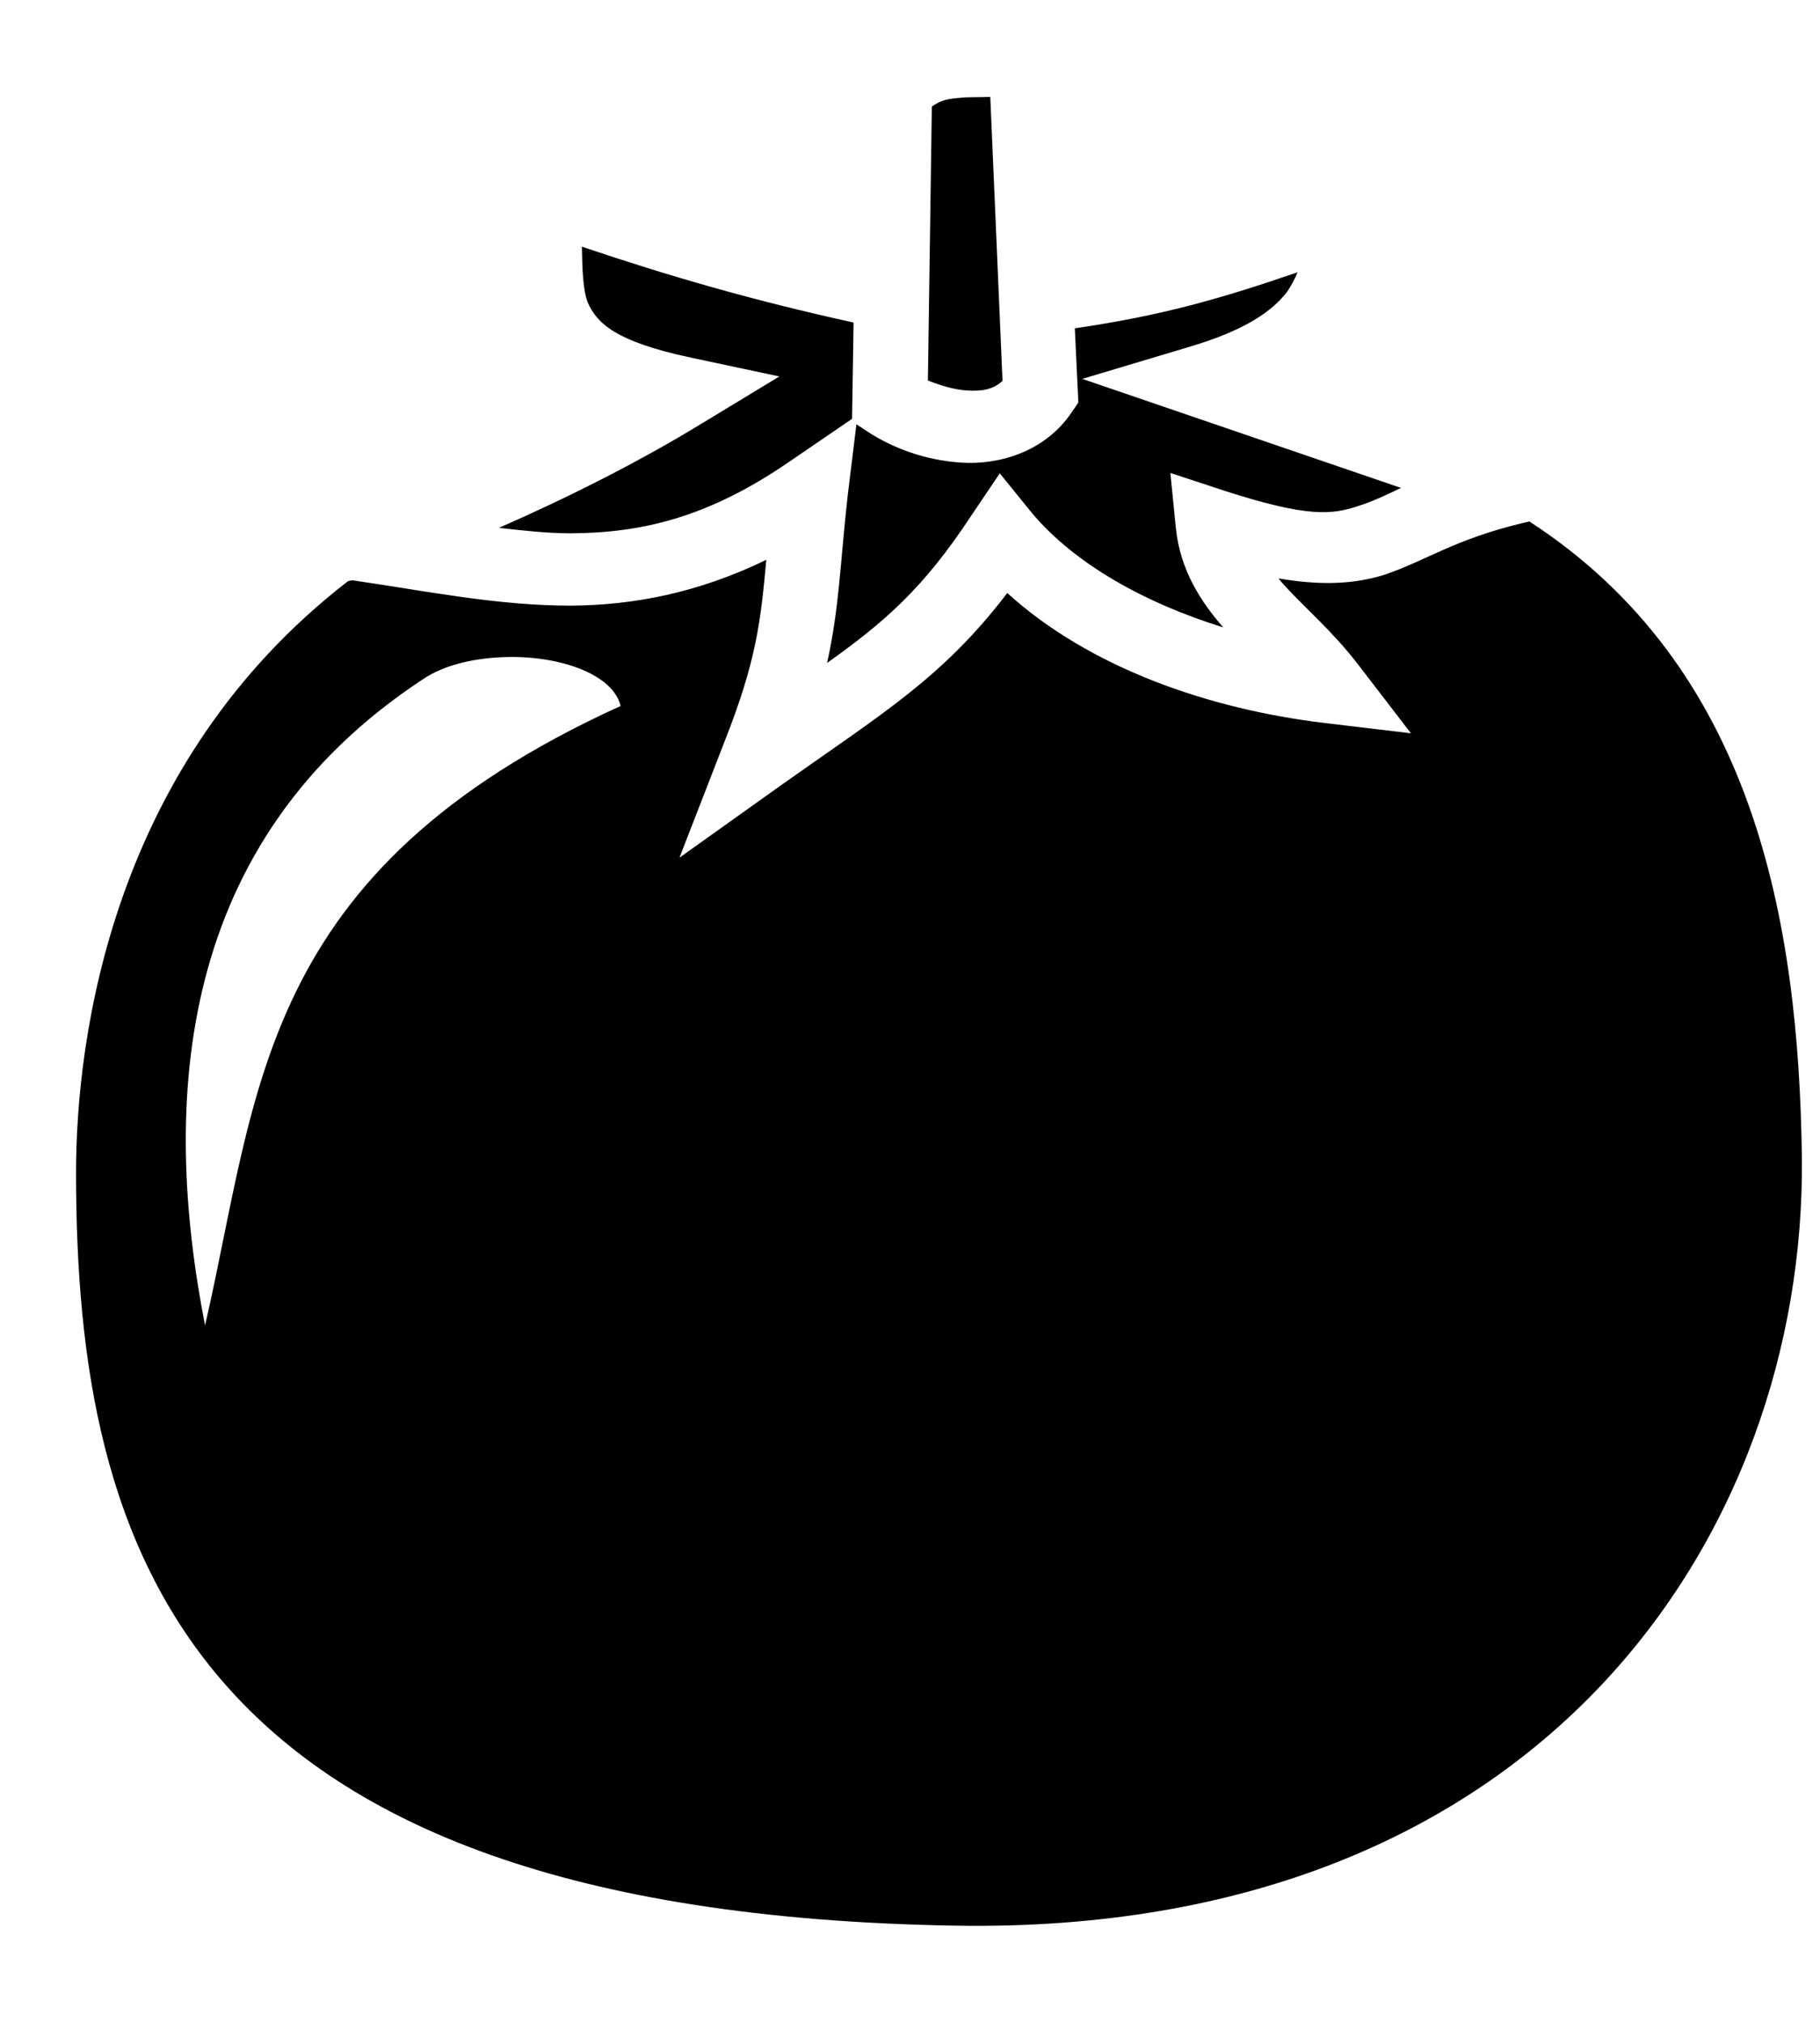 <svg width="18" height="20" viewBox="0 0 18 20" fill="none" xmlns="http://www.w3.org/2000/svg">
<path d="M9.794 0.958C9.673 0.963 9.571 0.958 9.497 0.967C9.388 0.976 9.313 0.984 9.216 1.054L9.177 3.762C9.294 3.808 9.427 3.851 9.555 3.86C9.716 3.871 9.821 3.851 9.915 3.766L9.794 0.958ZM5.755 2.439C5.759 2.671 5.766 2.869 5.813 2.991C5.903 3.195 6.087 3.377 6.829 3.535L7.708 3.722L6.946 4.184C6.302 4.578 5.571 4.941 4.934 5.219C5.177 5.246 5.415 5.273 5.645 5.273C6.341 5.269 6.997 5.121 7.805 4.566L8.427 4.141L8.442 3.189C7.446 2.97 6.626 2.733 5.755 2.439ZM12.833 2.692C12.071 2.954 11.489 3.121 10.63 3.246L10.665 3.98L10.598 4.078C10.333 4.469 9.88 4.598 9.509 4.574C9.138 4.551 8.821 4.422 8.595 4.277L8.47 4.195L8.384 4.898C8.309 5.566 8.302 6.004 8.18 6.555C8.751 6.148 9.134 5.816 9.606 5.098L9.888 4.68L10.204 5.07C10.63 5.578 11.329 5.965 12.098 6.203C11.876 5.949 11.673 5.637 11.63 5.226L11.575 4.676L12.118 4.855C12.923 5.113 13.169 5.094 13.442 5C13.556 4.965 13.704 4.898 13.856 4.824L10.704 3.746L11.77 3.427C12.325 3.262 12.587 3.072 12.731 2.883C12.77 2.824 12.806 2.76 12.833 2.692ZM15.126 5.156L15.056 5.172C14.376 5.336 14.106 5.543 13.688 5.684C13.399 5.773 13.079 5.793 12.645 5.719C12.661 5.742 12.684 5.766 12.704 5.789C12.899 6.004 13.181 6.242 13.438 6.578L13.954 7.25L13.098 7.148C11.962 7.012 10.778 6.605 9.962 5.863C9.325 6.699 8.731 7.051 7.727 7.762L6.72 8.48L7.161 7.344C7.489 6.519 7.524 6.121 7.579 5.535C6.903 5.863 6.263 5.984 5.645 5.988C4.915 5.988 4.22 5.844 3.489 5.738C3.473 5.738 3.458 5.742 3.442 5.746C1.105 7.551 0.749 10.258 0.752 11.617C0.759 15.297 1.796 18.91 9.442 19.039C15.259 19.14 17.856 15.156 17.821 11.453C17.79 9.086 17.341 6.594 15.126 5.156ZM5.032 6.496C5.548 6.488 6.063 6.668 6.138 6.98C2.541 8.617 2.56 10.801 2.028 13.105C1.594 10.887 1.742 8.32 4.184 6.715C4.403 6.566 4.723 6.5 5.032 6.496Z" fill="black"/>
</svg>
